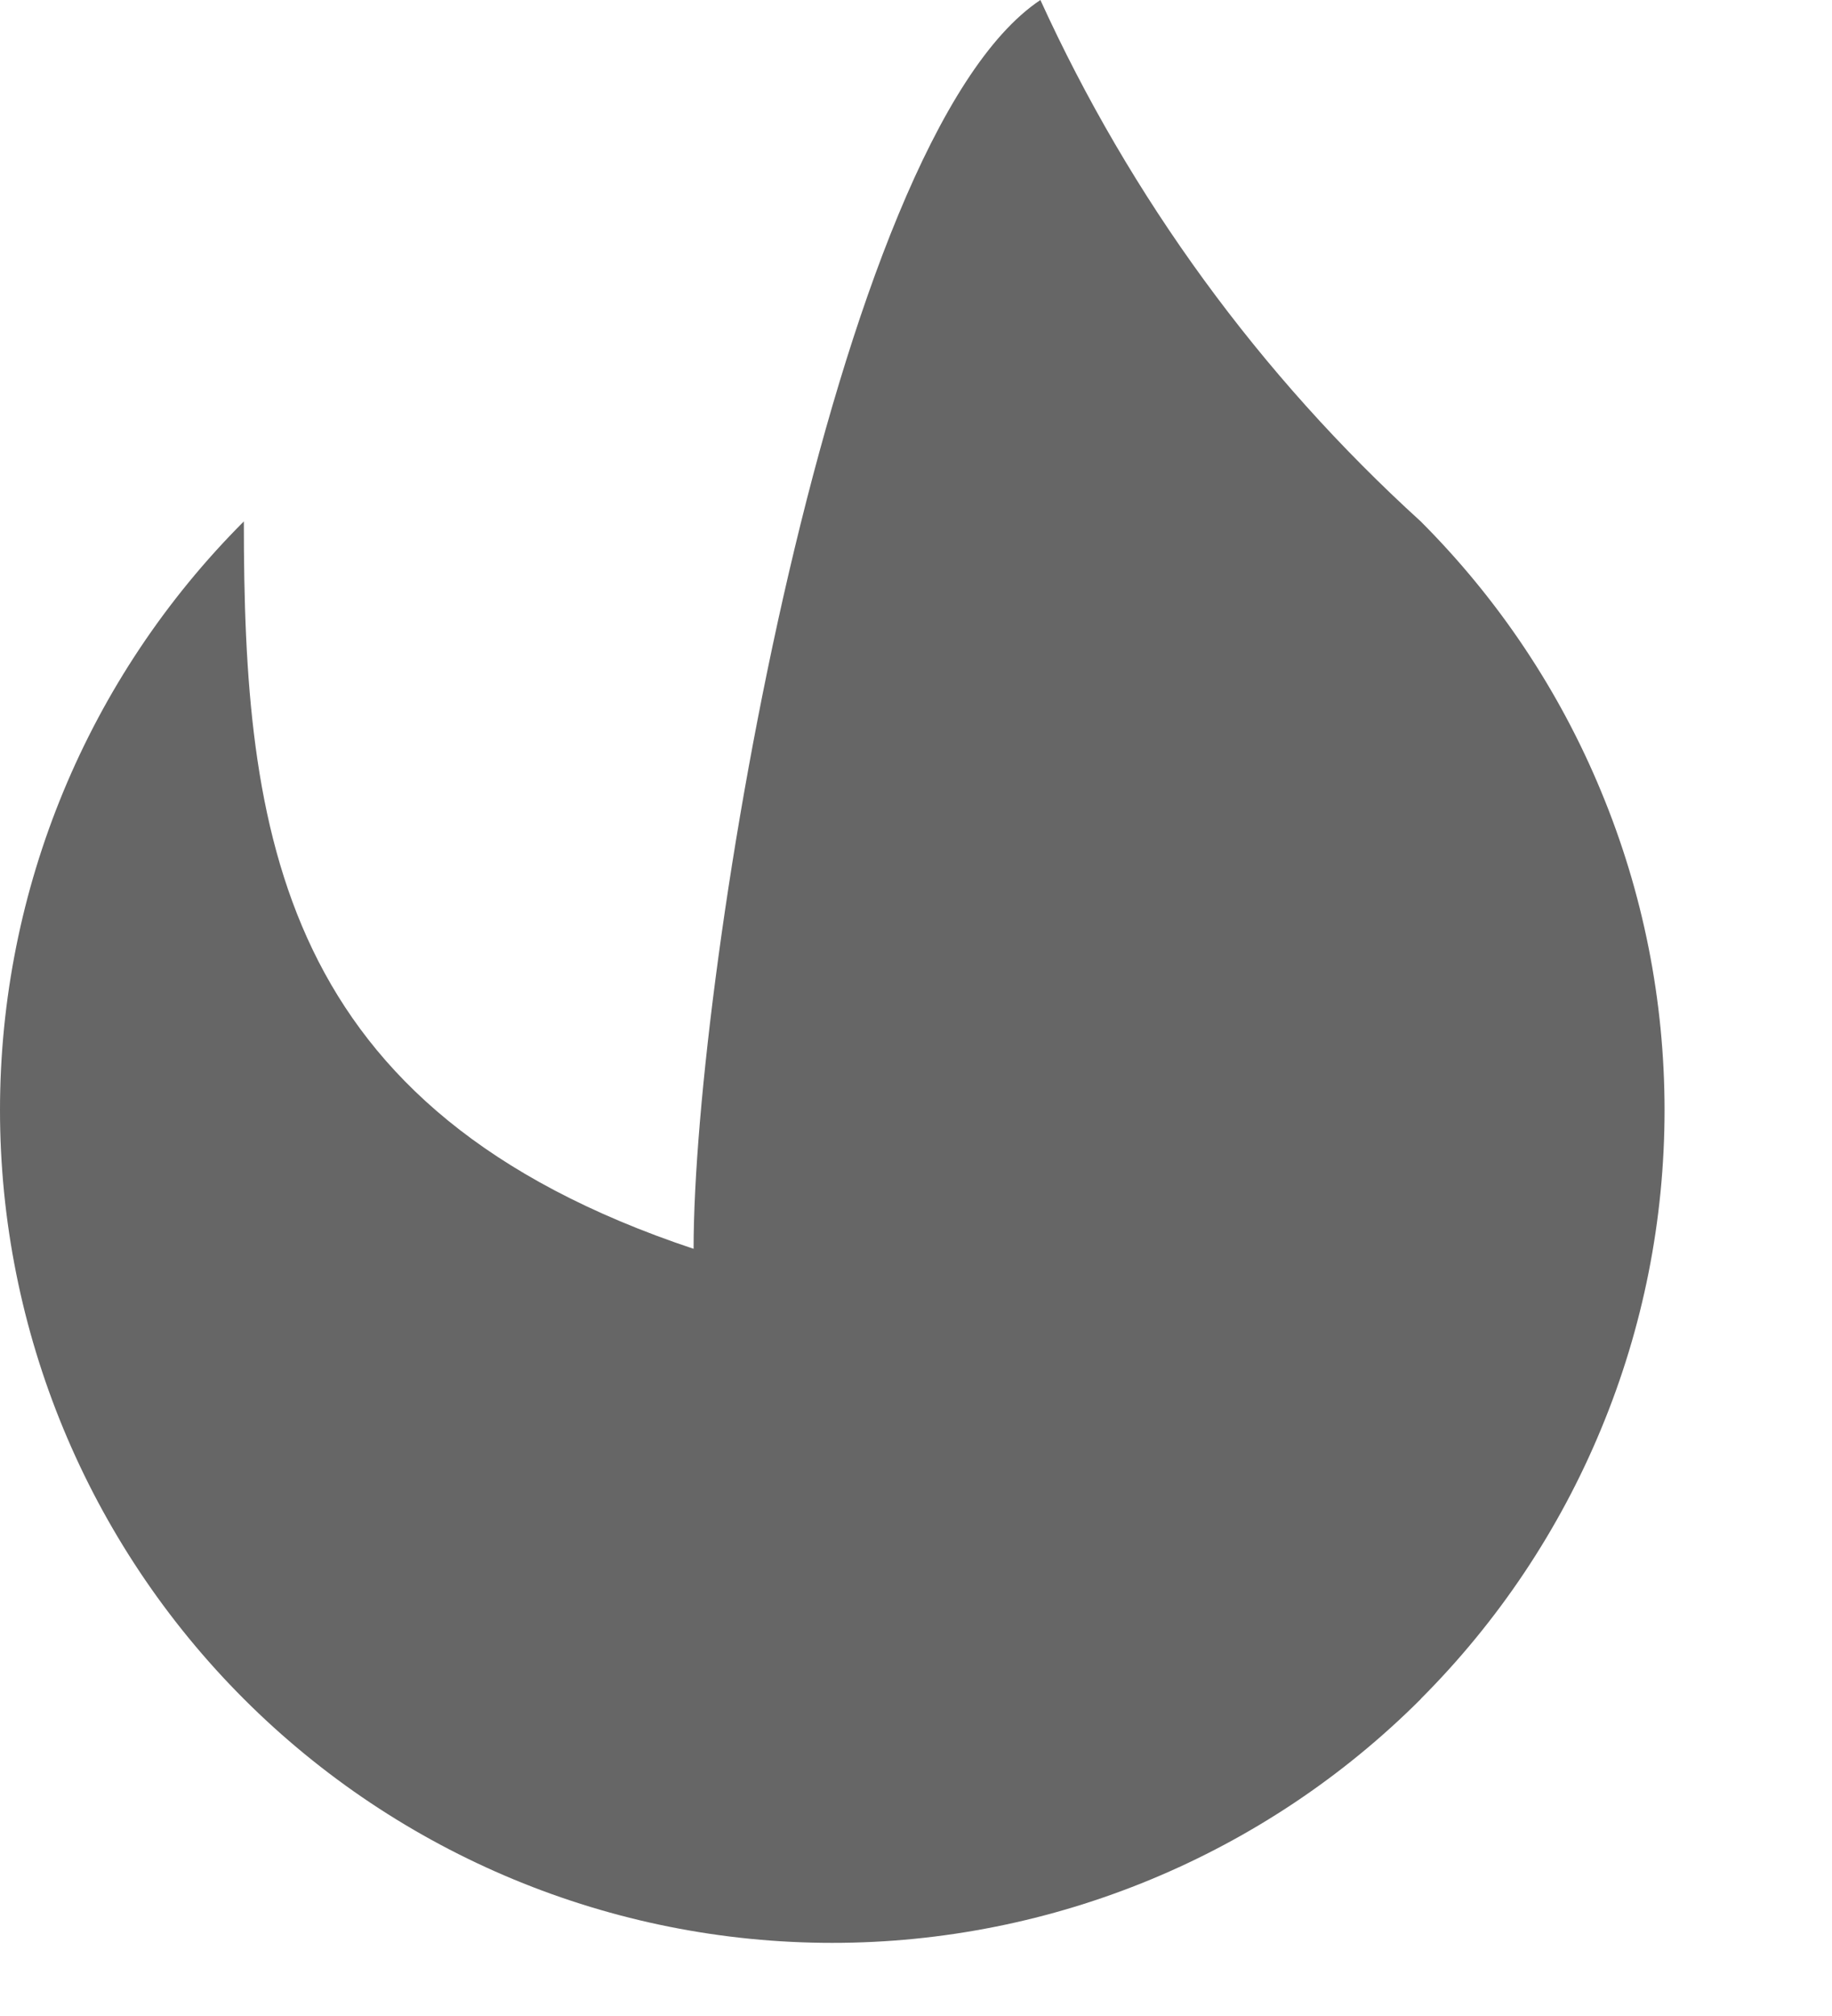 <svg width="10" height="11" viewBox="0 0 10 11" fill="none" xmlns="http://www.w3.org/2000/svg">
<path d="M7.756 9.27C6.904 10.122 5.748 10.601 4.543 10.601C3.338 10.601 2.183 10.122 1.331 9.27C0.479 8.418 8.9778e-09 7.262 0 6.057C-8.9778e-09 4.852 0.479 3.697 1.331 2.845C1.331 4.543 1.515 6.057 3.786 6.814C3.786 5.3 4.543 0.757 5.679 0C6.171 1.079 6.877 2.047 7.755 2.845C8.177 3.267 8.512 3.767 8.74 4.319C8.969 4.87 9.086 5.461 9.086 6.057C9.086 6.654 8.969 7.245 8.74 7.796C8.512 8.347 8.177 8.848 7.755 9.27H7.756Z" fill="#666666"/>
</svg>

